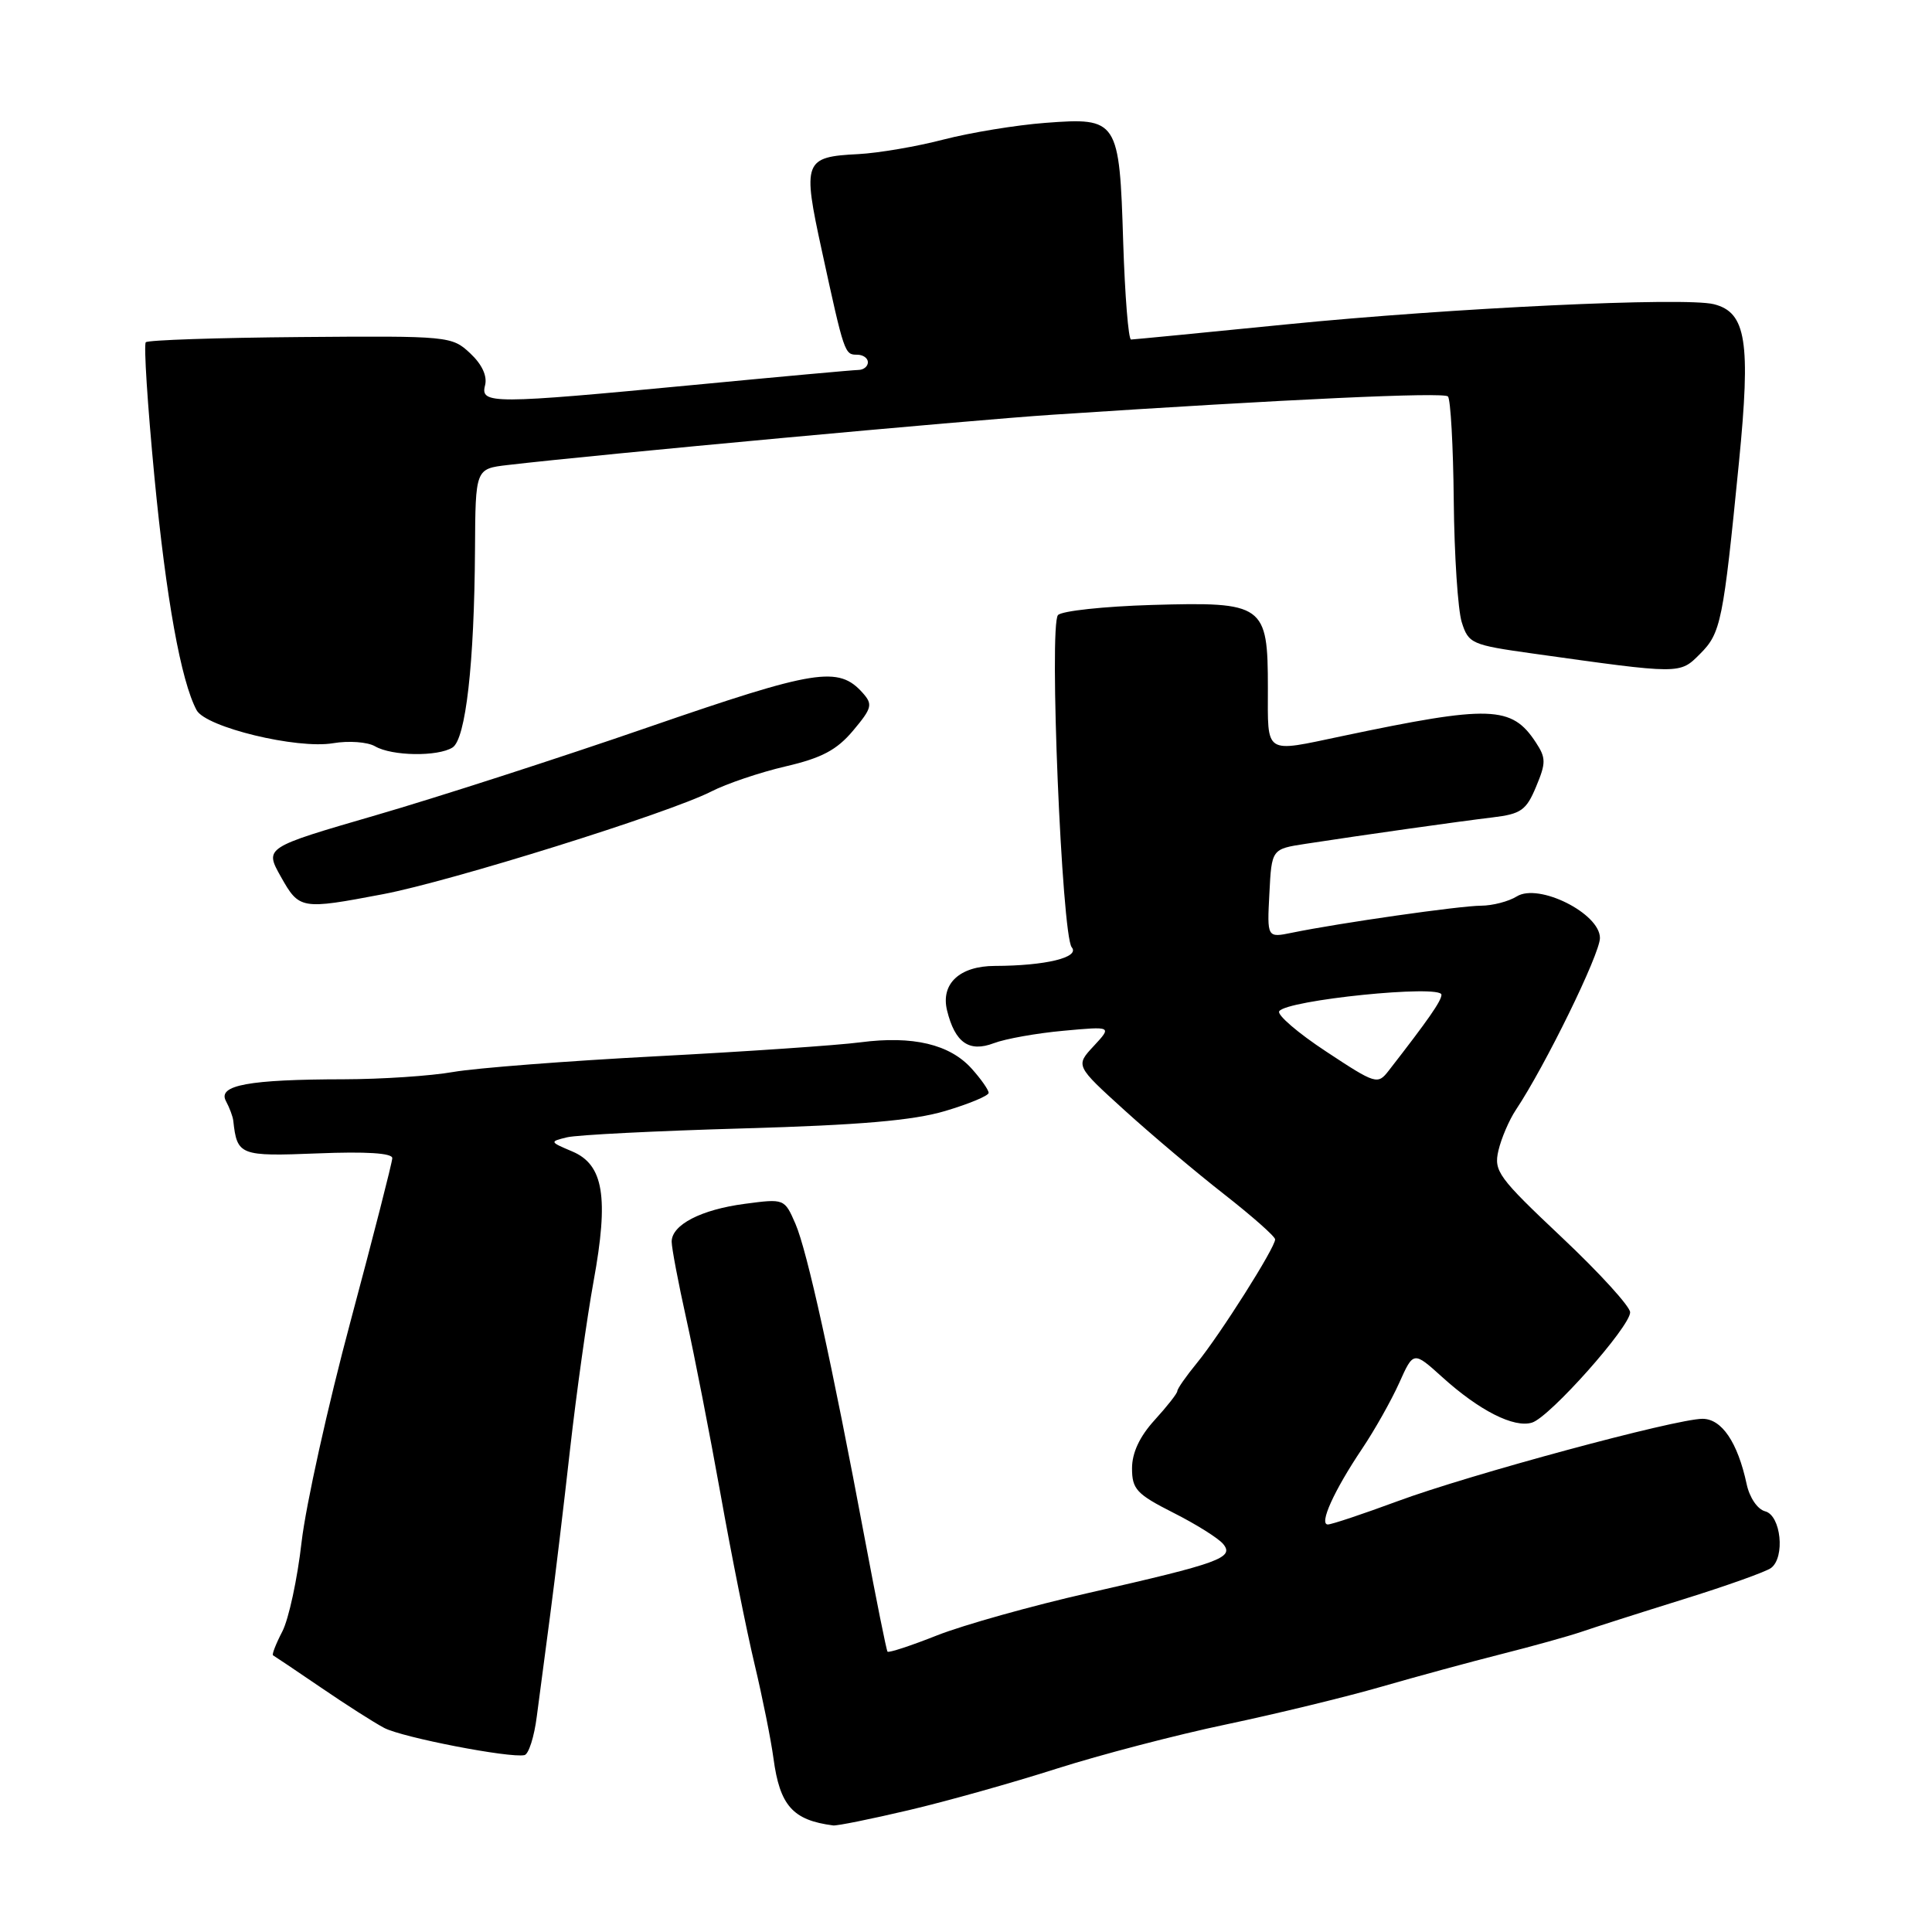 <?xml version="1.0" encoding="UTF-8" standalone="no"?>
<!DOCTYPE svg PUBLIC "-//W3C//DTD SVG 1.1//EN" "http://www.w3.org/Graphics/SVG/1.1/DTD/svg11.dtd" >
<svg xmlns="http://www.w3.org/2000/svg" xmlns:xlink="http://www.w3.org/1999/xlink" version="1.1" viewBox="0 0 256 256">
 <g >
 <path fill="currentColor"
d=" M 120.40 239.86 C 125.40 238.69 134.22 236.21 140.00 234.36 C 145.78 232.52 155.90 229.87 162.50 228.49 C 169.10 227.10 178.32 224.86 183.00 223.51 C 187.68 222.16 194.88 220.20 199.00 219.16 C 203.12 218.12 207.85 216.80 209.50 216.24 C 211.15 215.67 217.22 213.73 223.00 211.93 C 228.78 210.13 234.03 208.26 234.68 207.76 C 236.56 206.34 235.99 200.81 233.90 200.26 C 232.88 200.00 231.82 198.44 231.44 196.65 C 230.25 191.11 228.14 188.00 225.59 188.00 C 222.06 188.00 194.68 195.40 185.18 198.92 C 180.61 200.61 176.45 202.00 175.95 202.00 C 174.73 202.00 176.76 197.52 180.47 191.99 C 182.14 189.51 184.35 185.58 185.40 183.25 C 187.29 179.03 187.29 179.03 191.09 182.46 C 196.03 186.93 200.63 189.25 203.01 188.50 C 205.38 187.75 216.00 175.80 216.00 173.89 C 216.01 173.13 211.93 168.65 206.94 163.95 C 198.53 156.02 197.91 155.18 198.55 152.45 C 198.93 150.83 199.97 148.40 200.87 147.05 C 204.75 141.23 212.00 126.41 212.00 124.29 C 212.00 121.03 203.88 116.97 200.98 118.78 C 199.90 119.45 197.78 120.00 196.26 120.01 C 193.50 120.01 177.42 122.31 171.20 123.59 C 167.89 124.27 167.89 124.27 168.20 118.39 C 168.50 112.50 168.50 112.50 173.00 111.81 C 180.82 110.61 193.34 108.84 197.78 108.31 C 201.54 107.86 202.24 107.37 203.54 104.24 C 204.86 101.09 204.86 100.43 203.51 98.38 C 200.31 93.49 197.49 93.40 177.83 97.54 C 167.41 99.73 168.00 100.11 168.00 91.15 C 168.00 80.08 167.50 79.73 152.62 80.16 C 146.28 80.35 140.69 80.95 140.19 81.50 C 138.98 82.83 140.69 123.92 142.01 125.52 C 143.13 126.86 138.55 127.97 131.82 127.99 C 127.15 128.00 124.63 130.36 125.49 133.89 C 126.54 138.16 128.41 139.47 131.68 138.23 C 133.23 137.64 137.39 136.90 140.93 136.58 C 147.35 135.99 147.35 135.99 144.93 138.60 C 142.50 141.21 142.50 141.21 149.00 147.11 C 152.57 150.35 158.52 155.37 162.21 158.25 C 165.90 161.14 168.94 163.82 168.96 164.22 C 169.02 165.24 161.64 176.90 158.57 180.64 C 157.16 182.36 156.00 184.02 156.00 184.33 C 156.00 184.63 154.65 186.35 153.00 188.16 C 151.01 190.34 150.00 192.50 150.00 194.56 C 150.00 197.33 150.61 197.98 155.46 200.44 C 158.46 201.95 161.44 203.82 162.07 204.58 C 163.59 206.41 161.63 207.12 144.25 211.07 C 136.69 212.78 127.66 215.32 124.18 216.69 C 120.70 218.07 117.74 219.04 117.60 218.85 C 117.45 218.66 116.11 211.97 114.61 204.00 C 110.23 180.62 106.95 165.74 105.40 162.16 C 103.95 158.83 103.93 158.82 98.72 159.51 C 92.90 160.27 89.00 162.29 89.00 164.53 C 89.00 165.35 89.87 169.95 90.94 174.76 C 92.01 179.57 94.05 190.03 95.48 198.00 C 96.90 205.97 98.93 216.10 99.98 220.50 C 101.03 224.90 102.16 230.53 102.49 233.00 C 103.33 239.26 105.05 241.19 110.40 241.88 C 110.89 241.95 115.39 241.04 120.40 239.86 Z  M 71.13 227.42 C 71.48 224.71 72.28 218.68 72.90 214.00 C 73.52 209.32 74.71 199.43 75.54 192.00 C 76.38 184.57 77.78 174.58 78.65 169.79 C 80.69 158.62 79.98 154.32 75.82 152.57 C 72.82 151.30 72.80 151.27 75.13 150.70 C 76.43 150.38 86.95 149.85 98.50 149.52 C 113.96 149.08 121.02 148.47 125.25 147.21 C 128.41 146.27 131.00 145.19 131.00 144.81 C 131.00 144.42 129.99 142.98 128.75 141.60 C 125.85 138.37 120.96 137.21 114.03 138.11 C 110.99 138.51 98.83 139.34 87.00 139.96 C 75.17 140.58 63.05 141.52 60.07 142.04 C 57.08 142.57 50.55 143.00 45.57 143.01 C 32.97 143.03 28.82 143.79 29.93 145.88 C 30.41 146.77 30.85 147.95 30.91 148.50 C 31.42 153.11 31.76 153.24 42.10 152.83 C 48.52 152.57 51.99 152.79 51.98 153.46 C 51.97 154.03 49.49 163.72 46.47 175.00 C 43.44 186.28 40.52 199.48 39.96 204.34 C 39.41 209.20 38.26 214.53 37.41 216.18 C 36.55 217.83 36.00 219.26 36.18 219.34 C 36.35 219.43 39.20 221.34 42.50 223.59 C 45.80 225.85 49.58 228.26 50.91 228.96 C 53.29 230.22 67.57 232.99 69.50 232.56 C 70.05 232.44 70.79 230.13 71.13 227.42 Z  M 50.72 118.49 C 59.71 116.79 88.58 107.76 94.22 104.89 C 96.26 103.84 100.71 102.34 104.10 101.55 C 108.88 100.44 110.88 99.38 113.04 96.81 C 115.55 93.82 115.67 93.34 114.31 91.81 C 111.10 88.22 108.13 88.69 85.96 96.34 C 74.16 100.42 57.87 105.68 49.77 108.03 C 35.05 112.31 35.05 112.31 37.21 116.16 C 39.66 120.51 39.87 120.55 50.72 118.49 Z  M 59.96 99.05 C 61.71 97.94 62.85 87.95 62.94 72.81 C 63.00 62.12 63.00 62.12 67.25 61.62 C 79.10 60.23 128.13 55.70 139.50 54.95 C 170.74 52.89 191.27 51.94 191.86 52.53 C 192.21 52.89 192.56 59.10 192.63 66.34 C 192.70 73.58 193.18 80.83 193.69 82.45 C 194.58 85.28 195.00 85.46 203.06 86.59 C 222.81 89.36 222.55 89.36 225.27 86.64 C 228.03 83.88 228.33 82.40 230.42 61.26 C 232.00 45.27 231.39 41.39 227.10 40.31 C 223.25 39.34 192.38 40.80 170.50 42.98 C 159.50 44.08 150.22 44.98 149.87 44.99 C 149.52 44.99 149.06 39.20 148.83 32.11 C 148.33 15.85 148.13 15.55 138.52 16.28 C 134.66 16.57 128.58 17.57 125.02 18.49 C 121.46 19.42 116.38 20.28 113.74 20.42 C 106.52 20.78 106.31 21.35 108.90 33.22 C 111.87 46.88 111.92 47.00 113.57 47.00 C 114.36 47.00 115.00 47.45 115.00 48.00 C 115.00 48.55 114.44 49.01 113.75 49.02 C 113.06 49.03 103.28 49.92 92.00 51.00 C 65.25 53.55 63.62 53.56 64.27 51.07 C 64.59 49.84 63.88 48.29 62.31 46.82 C 59.88 44.54 59.49 44.50 39.84 44.66 C 28.84 44.75 19.60 45.06 19.32 45.35 C 19.03 45.63 19.55 53.66 20.46 63.18 C 22.02 79.36 23.98 90.23 26.05 94.10 C 27.26 96.36 39.35 99.29 44.13 98.48 C 46.20 98.13 48.70 98.31 49.70 98.89 C 51.93 100.19 58.00 100.28 59.96 99.05 Z  M 175.73 139.34 C 172.00 136.89 169.20 134.48 169.50 134.00 C 170.42 132.51 191.00 130.42 191.00 131.81 C 191.00 132.62 189.25 135.13 184.00 141.88 C 182.55 143.75 182.29 143.67 175.73 139.34 Z "/>
</g>
</svg>